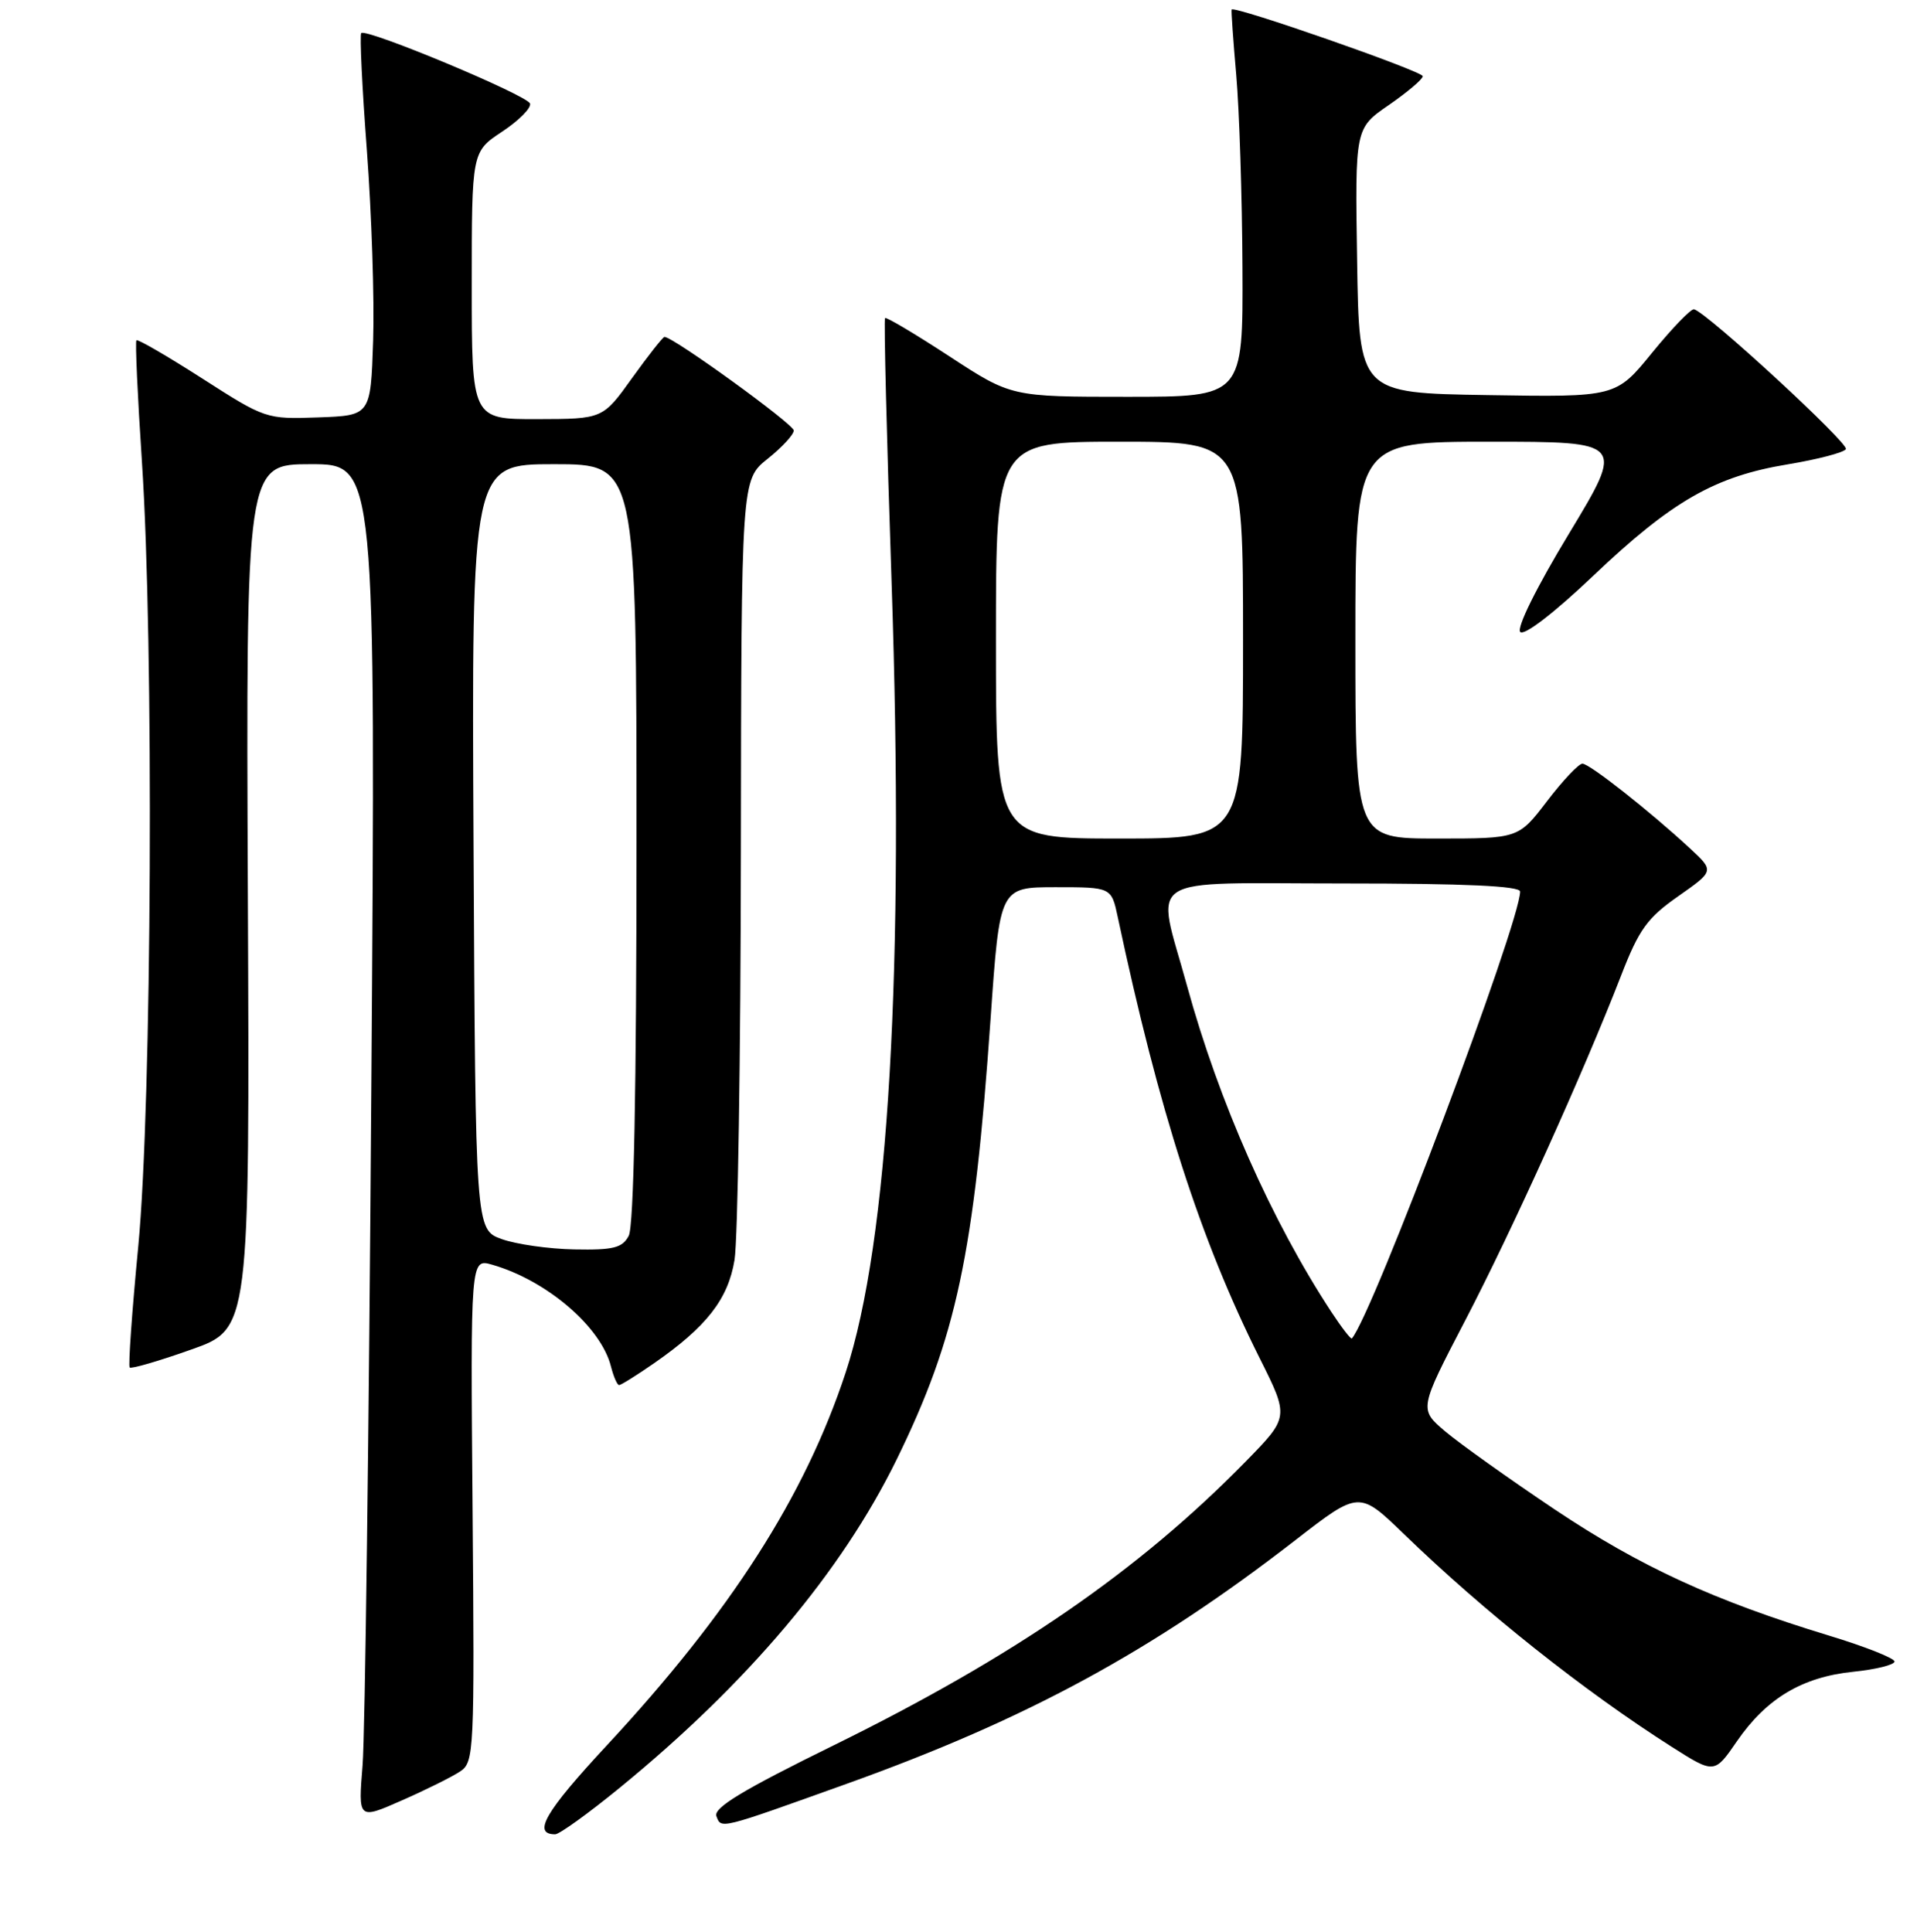 <?xml version="1.0" encoding="UTF-8" standalone="no"?>
<!DOCTYPE svg PUBLIC "-//W3C//DTD SVG 1.1//EN" "http://www.w3.org/Graphics/SVG/1.1/DTD/svg11.dtd" >
<svg xmlns="http://www.w3.org/2000/svg" xmlns:xlink="http://www.w3.org/1999/xlink" version="1.1" viewBox="0 0 256 258">
 <g >
 <path fill="currentColor"
d=" M 82.74 238.80 C 99.85 224.82 112.37 209.98 119.75 194.92 C 127.72 178.63 130.08 167.58 132.29 136.00 C 133.51 118.50 133.51 118.50 140.97 118.50 C 148.42 118.50 148.42 118.50 149.27 122.50 C 154.78 148.43 160.28 165.53 168.21 181.39 C 172.16 189.28 172.16 189.28 166.33 195.23 C 152.04 209.82 135.38 221.29 111.30 233.13 C 99.19 239.08 95.24 241.47 95.67 242.58 C 96.33 244.30 95.97 244.39 113.00 238.28 C 137.14 229.63 153.87 220.54 173.00 205.70 C 181.50 199.11 181.50 199.11 187.50 204.91 C 198.19 215.26 211.49 225.83 223.22 233.30 C 228.95 236.94 228.95 236.94 231.96 232.56 C 235.89 226.85 240.67 223.99 247.48 223.29 C 250.52 222.98 253.00 222.36 253.00 221.92 C 253.00 221.48 249.06 219.92 244.25 218.46 C 228.90 213.79 219.04 209.25 207.62 201.61 C 201.51 197.51 194.93 192.82 193.00 191.19 C 189.50 188.22 189.50 188.22 195.67 176.36 C 201.96 164.28 211.44 143.30 216.49 130.29 C 218.87 124.14 219.99 122.59 224.11 119.71 C 228.93 116.33 228.93 116.33 225.72 113.35 C 220.29 108.32 212.27 102.00 211.32 102.00 C 210.82 102.00 208.70 104.25 206.60 107.00 C 202.78 112.00 202.78 112.00 191.89 112.00 C 181.00 112.00 181.00 112.00 181.00 85.50 C 181.00 59.00 181.00 59.00 198.97 59.00 C 216.94 59.00 216.94 59.00 209.54 71.25 C 205.18 78.45 202.50 83.87 203.02 84.41 C 203.55 84.94 207.53 81.88 212.76 76.91 C 223.28 66.91 229.02 63.62 238.75 62.02 C 242.73 61.36 246.22 60.45 246.50 59.99 C 246.96 59.25 227.99 41.77 226.23 41.31 C 225.83 41.21 223.32 43.81 220.65 47.08 C 215.80 53.05 215.80 53.05 198.65 52.77 C 181.50 52.50 181.50 52.50 181.23 34.81 C 180.95 17.13 180.95 17.13 185.48 14.02 C 187.96 12.30 190.00 10.58 190.00 10.18 C 190.00 9.52 164.81 0.73 164.48 1.27 C 164.40 1.40 164.68 5.32 165.09 10.00 C 165.50 14.68 165.88 26.26 165.92 35.75 C 166.00 53.00 166.00 53.00 150.53 53.00 C 135.05 53.00 135.05 53.00 126.78 47.59 C 122.22 44.61 118.36 42.31 118.19 42.48 C 118.02 42.65 118.41 58.48 119.06 77.65 C 120.80 129.29 118.68 165.88 112.93 183.33 C 107.49 199.84 97.59 215.30 81.02 233.14 C 72.80 241.99 71.05 245.00 74.14 245.00 C 74.70 245.00 78.57 242.21 82.74 238.80 Z  M 61.44 236.61 C 63.32 235.38 63.38 234.07 63.11 201.71 C 62.83 168.09 62.83 168.09 65.72 168.92 C 73.01 171.01 80.27 177.23 81.59 182.52 C 81.94 183.88 82.42 185.00 82.68 185.00 C 82.93 185.00 85.02 183.69 87.32 182.10 C 94.35 177.22 97.23 173.53 98.09 168.29 C 98.53 165.65 98.91 141.13 98.94 113.79 C 99.00 64.09 99.00 64.09 102.50 61.29 C 104.42 59.76 106.00 58.05 106.00 57.50 C 106.00 56.66 89.91 45.00 88.74 45.00 C 88.53 45.00 86.58 47.47 84.42 50.48 C 80.50 55.96 80.50 55.96 71.75 55.98 C 63.00 56.00 63.00 56.00 63.00 38.13 C 63.00 20.27 63.00 20.27 67.06 17.58 C 69.30 16.10 70.97 14.41 70.78 13.83 C 70.40 12.71 48.92 3.74 48.24 4.42 C 48.02 4.64 48.36 11.73 49.00 20.16 C 49.63 28.60 50.01 40.00 49.83 45.50 C 49.50 55.50 49.50 55.50 42.50 55.75 C 35.56 56.00 35.42 55.95 27.02 50.56 C 22.36 47.57 18.40 45.27 18.22 45.45 C 18.04 45.63 18.37 52.91 18.95 61.62 C 20.57 85.96 20.28 147.47 18.47 166.39 C 17.63 175.13 17.11 182.44 17.32 182.65 C 17.53 182.86 21.22 181.79 25.52 180.26 C 33.35 177.50 33.35 177.50 33.10 119.75 C 32.85 62.00 32.85 62.00 41.51 62.00 C 50.18 62.00 50.18 62.00 49.59 145.25 C 49.27 191.04 48.75 231.77 48.42 235.77 C 47.83 243.05 47.83 243.05 53.67 240.47 C 56.88 239.06 60.38 237.32 61.44 236.61 Z  M 177.82 175.27 C 169.80 163.06 162.76 147.14 158.51 131.64 C 154.37 116.54 152.12 118.00 179.50 118.00 C 195.65 118.00 203.00 118.34 203.00 119.08 C 203.00 123.25 183.28 175.64 180.53 178.77 C 180.40 178.92 179.18 177.34 177.82 175.27 Z  M 133.00 85.50 C 133.00 59.00 133.00 59.00 149.50 59.00 C 166.00 59.00 166.00 59.00 166.00 85.50 C 166.00 112.00 166.00 112.00 149.50 112.00 C 133.00 112.00 133.00 112.00 133.00 85.50 Z  M 67.00 165.50 C 63.50 164.24 63.50 164.24 63.24 113.12 C 62.98 62.00 62.98 62.00 73.99 62.00 C 85.00 62.00 85.00 62.00 85.00 112.57 C 85.00 145.51 84.64 163.81 83.96 165.07 C 83.10 166.68 81.91 166.98 76.71 166.88 C 73.30 166.82 68.92 166.19 67.00 165.50 Z "/>
</g>
</svg>